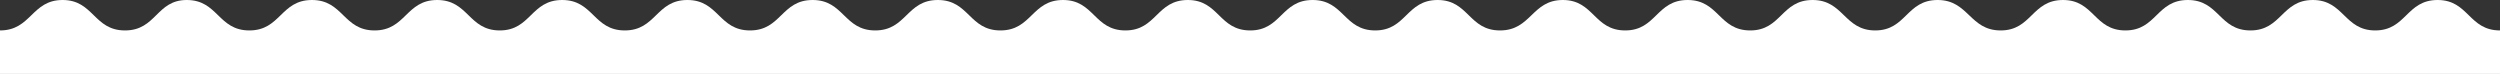 <svg width="1150" height="34" viewBox="0 0 1150 34" fill="none" xmlns="http://www.w3.org/2000/svg"><rect x="0" y="0" width="1150" height="34" fill="#333333" stroke="none"/><path d="M1121.3 0c-14.4 0-14.4 14-28.7 14-14.3 0-14.4-14-28.7-14-14.3 0-14.4 14-28.7 14-14.4 0-14.4-14-28.8-14S992 14 977.7 14C963.3 14 963.3 0 949 0c-14.4 0-14.4 14-28.7 14-14.3 0-14.7-14-29-14-14.4 0-14.4 14-28.7 14-14.3 0-14.5-14-28.8-14-14.4 0-14.4 14-28.7 14-14.4 0-14.4-14-28.8-14s-14.4 14-28.7 14c-14.4 0-14.4-14-28.7-14-14.3 0-14.5 14-28.9 14-14.4 0-14.4-14-28.7-14-14.4 0-14.4 14-28.7 14-14.4 0-14.4-14-28.8-14s-14.4 14-28.7 14c-14.4 0-14.4-14-28.7-14C532 0 532 14 517.7 14 503.3 14 503.3 0 489 0c-14.4 0-14.4 14-28.8 14S445.8 0 431.4 0 417 14 402.6 14 388.2 0 373.8 0 359.4 14 345 14 330.6 0 316.2 0s-14.4 14-28.8 14S273 0 258.6 0s-14.4 14-28.7 14c-14.4 0-14.4-14-28.8-14s-14.4 14-28.8 14-14.4-14-28.8-14-14.4 14-28.8 14S100.3 0 85.9 0c-14 0-14 14-28.4 14C43.1 14 43.1 0 28.8 0 14.5 0 14.4 14 0 14v20h1150V14c-14.4 0-14.4-14-28.7-14Z" fill="white"/></svg>
